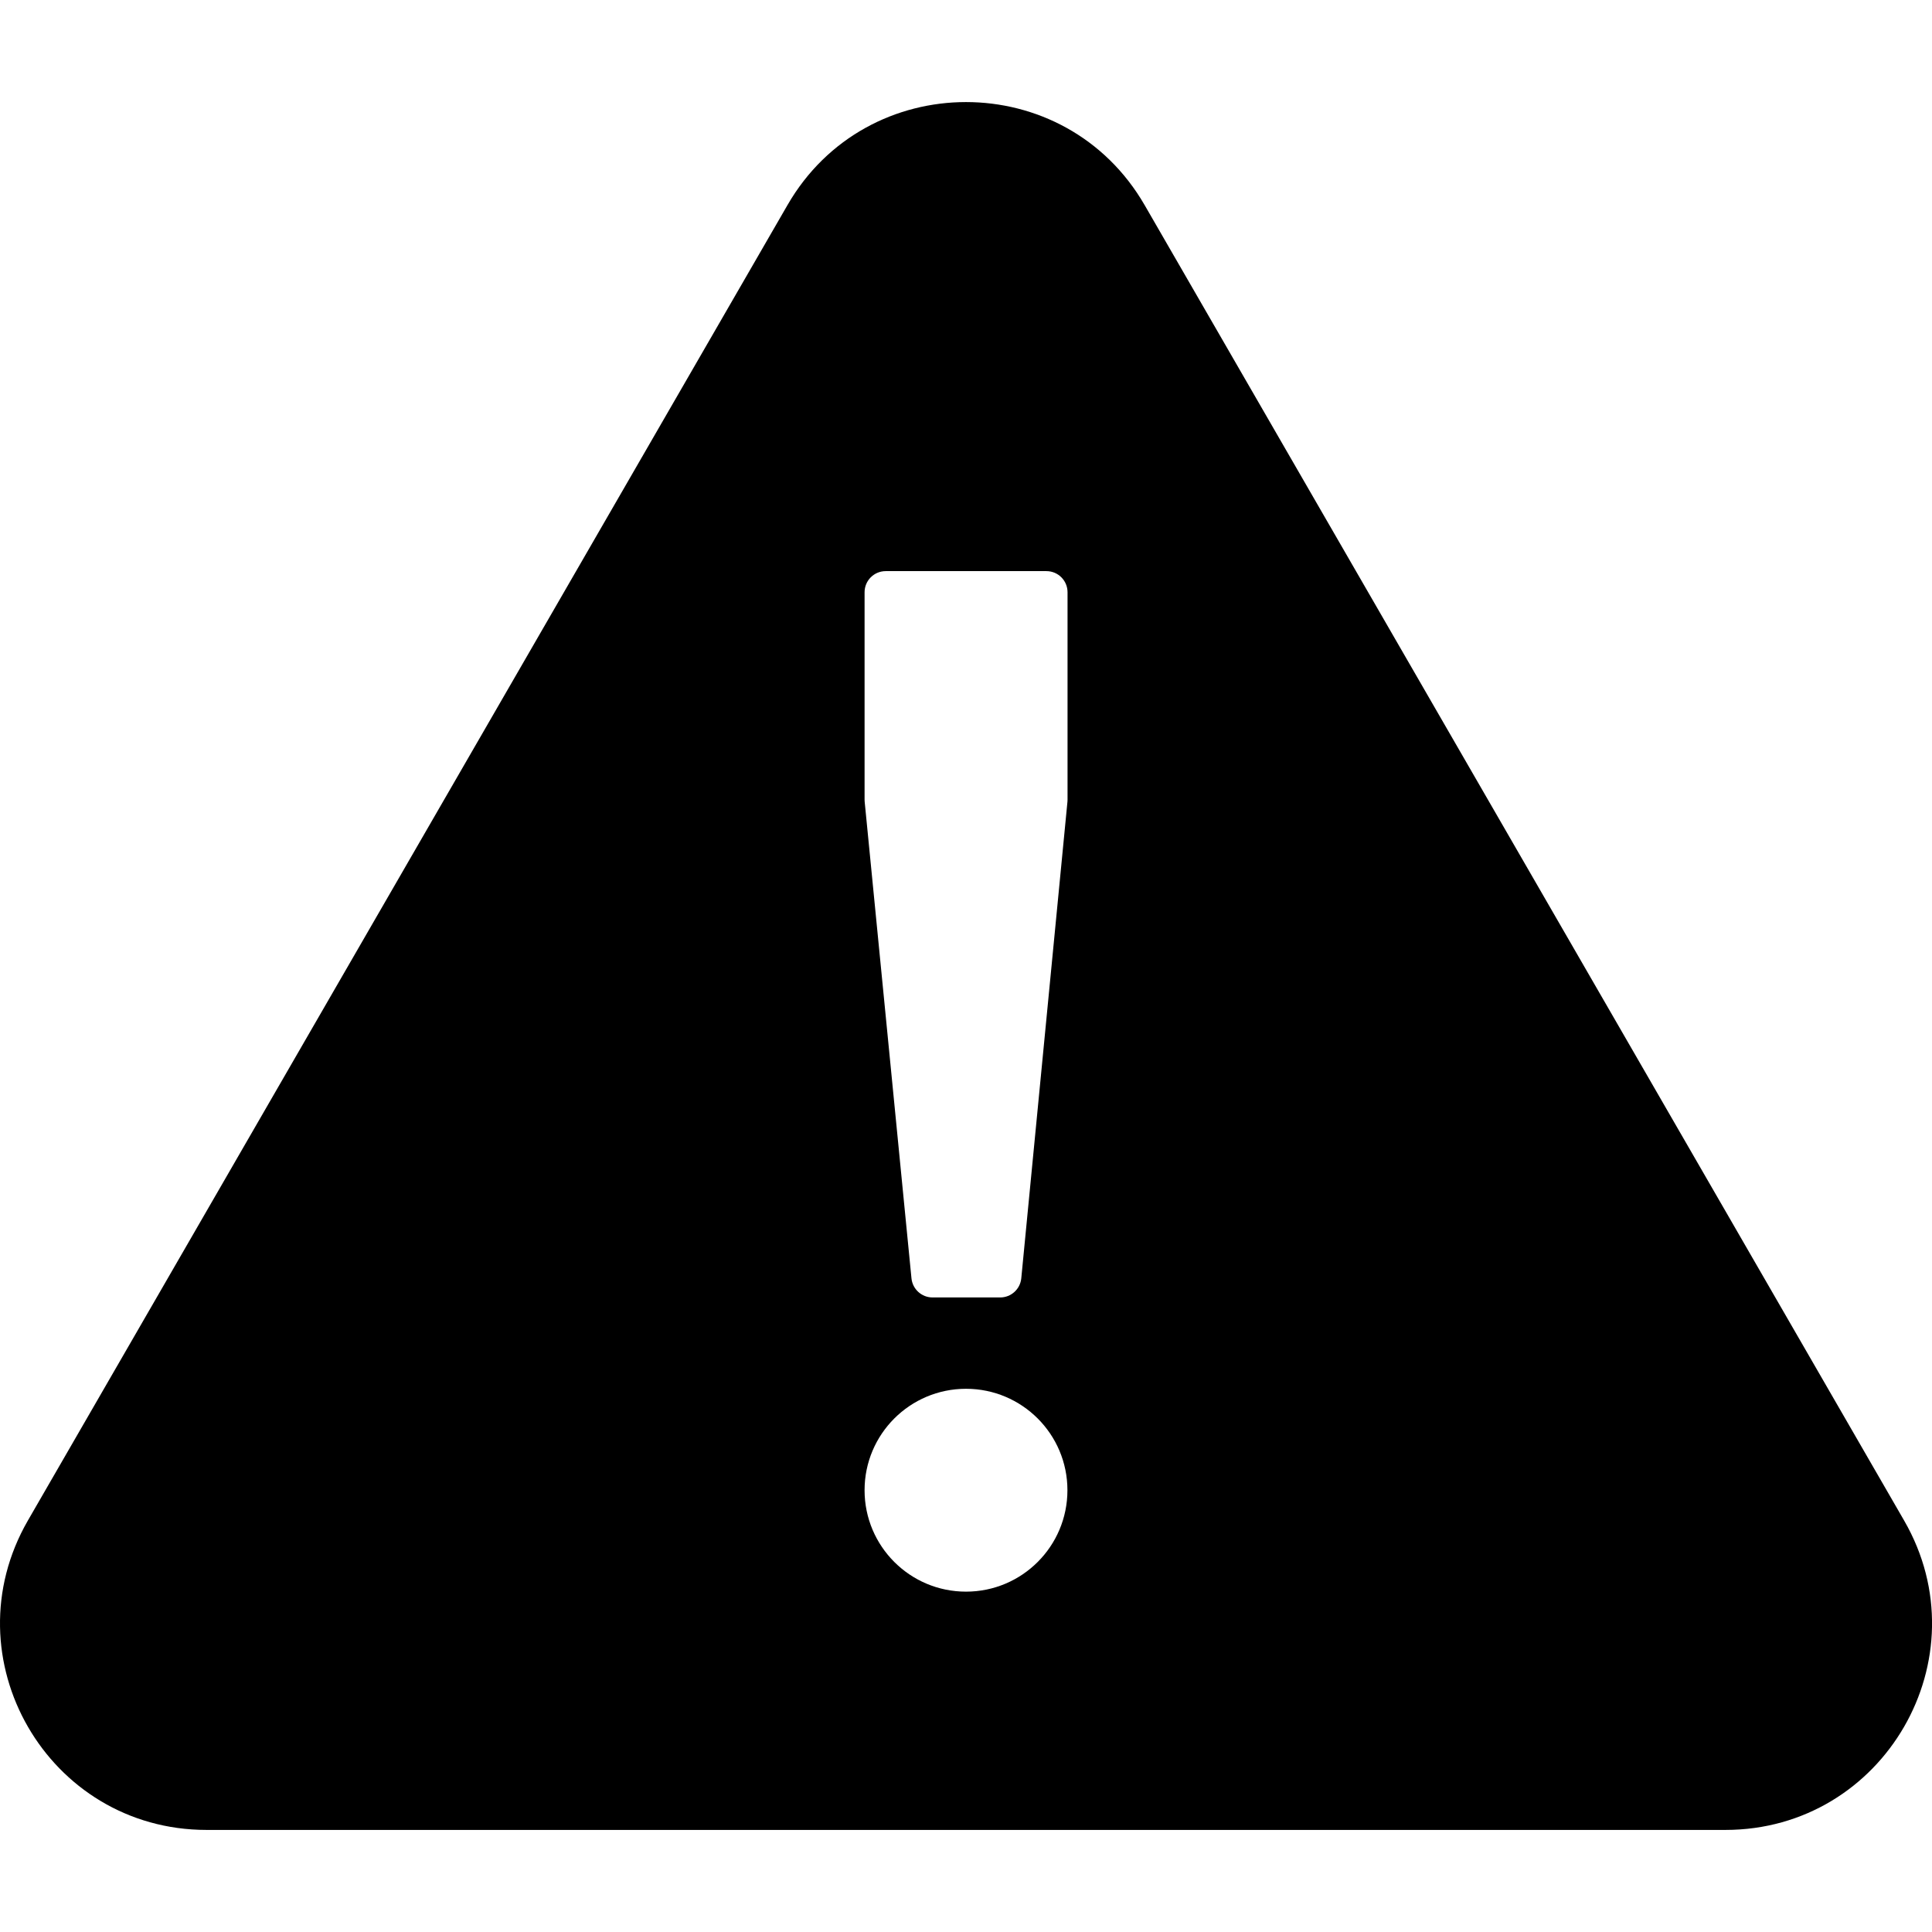 <?xml version="1.0" encoding="UTF-8" standalone="no"?>
<svg
   xmlns:dc="http://purl.org/dc/elements/1.1/"
   xmlns:cc="http://creativecommons.org/ns#"
   xmlns:rdf="http://www.w3.org/1999/02/22-rdf-syntax-ns#"
   xmlns:svg="http://www.w3.org/2000/svg"
   xmlns="http://www.w3.org/2000/svg"
   height="18"
   width="18"
   fill="#000000"
   version="1.1"
   x="0px"
   y="0px"
   viewBox="0 0 18 18"
   xml:space="preserve"
   id="svg4"><path
     d="M 17.74,14.166 10.665,1.912 C 10.295,1.271 9.648,0.951 9,0.951 8.353,0.951 7.705,1.271 7.336,1.912 L 0.26,14.166 C -0.479,15.448 0.445,17.049 1.925,17.049 H 16.075 c 1.48,0 2.405,-1.602 1.665,-2.883 z m -8.74,0.663 c -0.522,0 -0.945,-0.423 -0.945,-0.945 0,-0.522 0.423,-0.945 0.945,-0.945 0.522,0 0.945,0.423 0.945,0.945 0,0.522 -0.423,0.945 -0.945,0.945 z M 9.946,7.451 c 0,0.006 -2.955e-4,0.013 -9.062e-4,0.019 L 9.515,11.91 c -0.01,0.101 -0.095,0.178 -0.196,0.178 h -0.631 c -0.101,0 -0.186,-0.077 -0.196,-0.178 L 8.056,7.47 c -6.304e-4,-0.006 -9.456e-4,-0.013 -9.456e-4,-0.019 V 5.518 c 0,-0.109 0.088,-0.197 0.197,-0.197 h 1.497 c 0.109,0 0.197,0.088 0.197,0.197 v 1.933 z"
     id="path2"
     style="stroke-width:0.197" /></svg>
